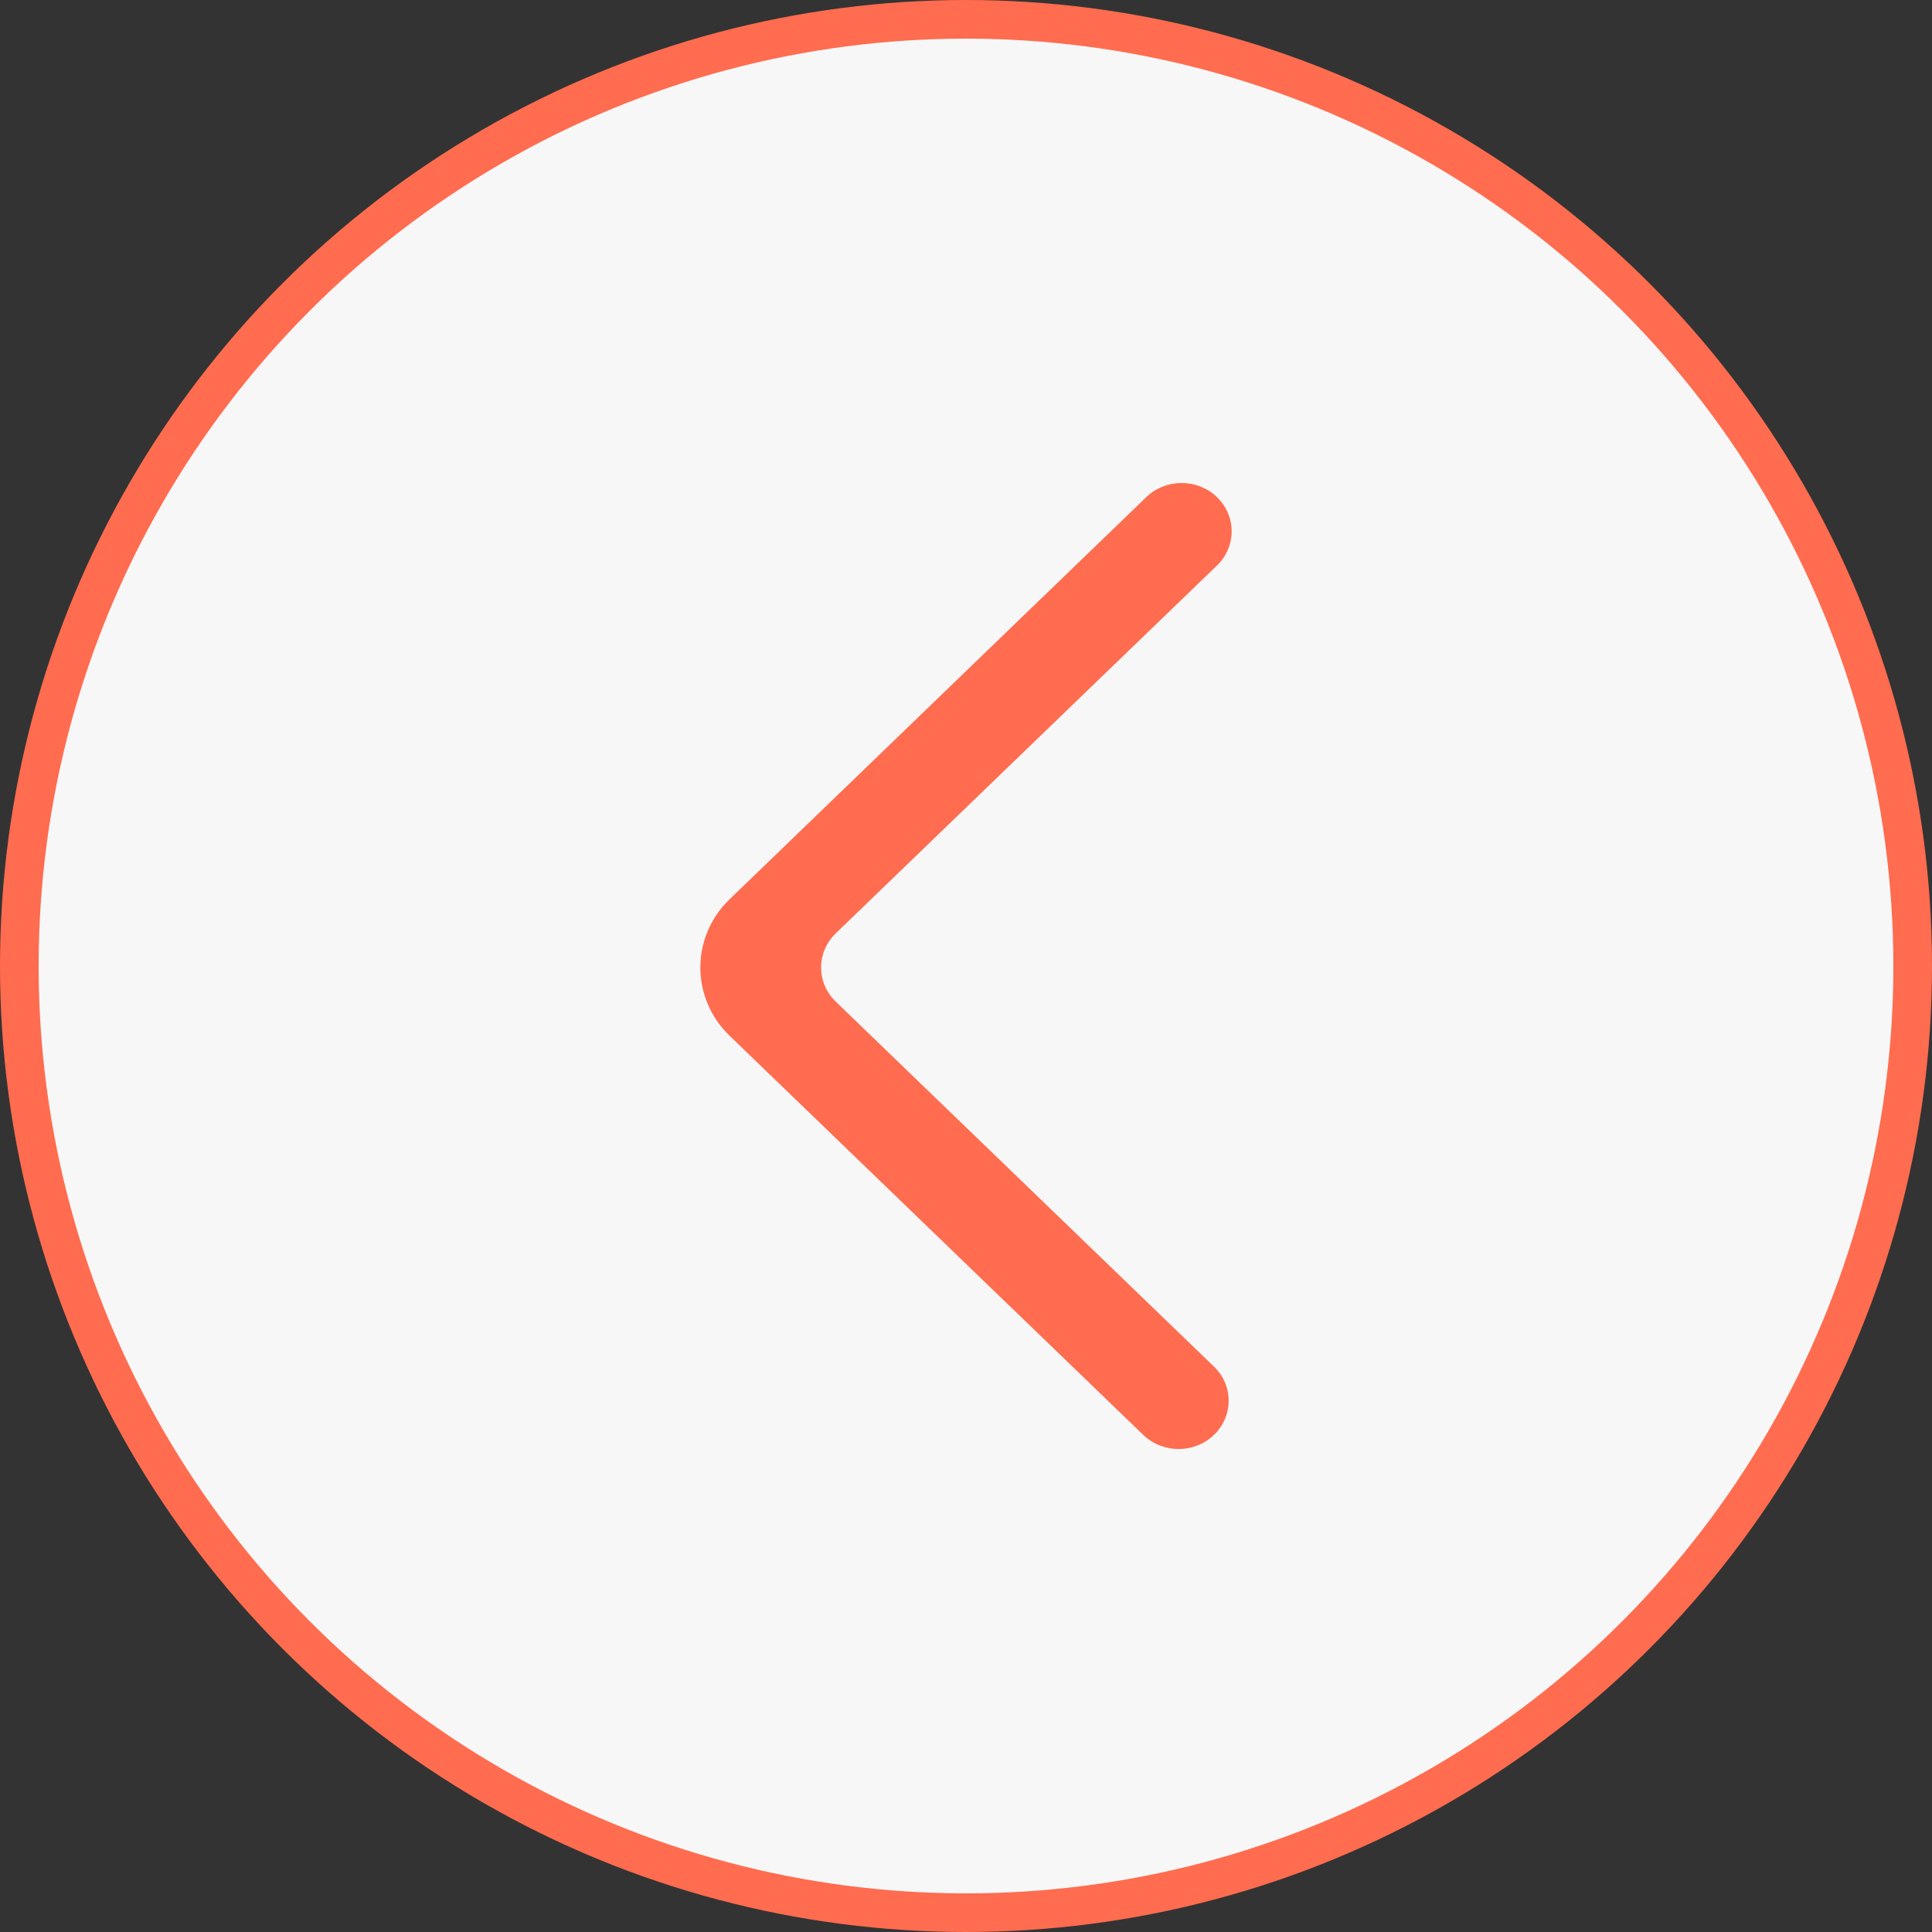 <svg width="50" height="50" viewBox="0 0 50 50" fill="none" xmlns="http://www.w3.org/2000/svg">
<rect x="0" y="0" width="50" height="50" fill="#333333" stroke="none"/>
<circle cx="25" cy="25" r="24.5" fill="#F7F7F7" stroke="#FF6C4F"/>
<g clip-path="url(#clip0_16_22467)">
<path fill-rule="evenodd" clip-rule="evenodd" d="M31.418 37.135C30.912 37.622 30.092 37.622 29.587 37.135L18.883 26.806C17.872 25.83 17.872 24.247 18.883 23.272L29.665 12.866C30.166 12.384 30.975 12.377 31.482 12.853C32 13.339 32.007 14.14 31.497 14.633L21.629 24.155C21.123 24.643 21.123 25.434 21.629 25.922L31.418 35.368C31.924 35.855 31.924 36.647 31.418 37.135Z" fill="#FF6C4F"/>
</g>
<defs>
<clipPath id="clip0_16_22467">
<rect width="25" height="25" fill="white" transform="matrix(-1 0 0 1 37.5 12.5)"/>
</clipPath>
</defs>
</svg>
